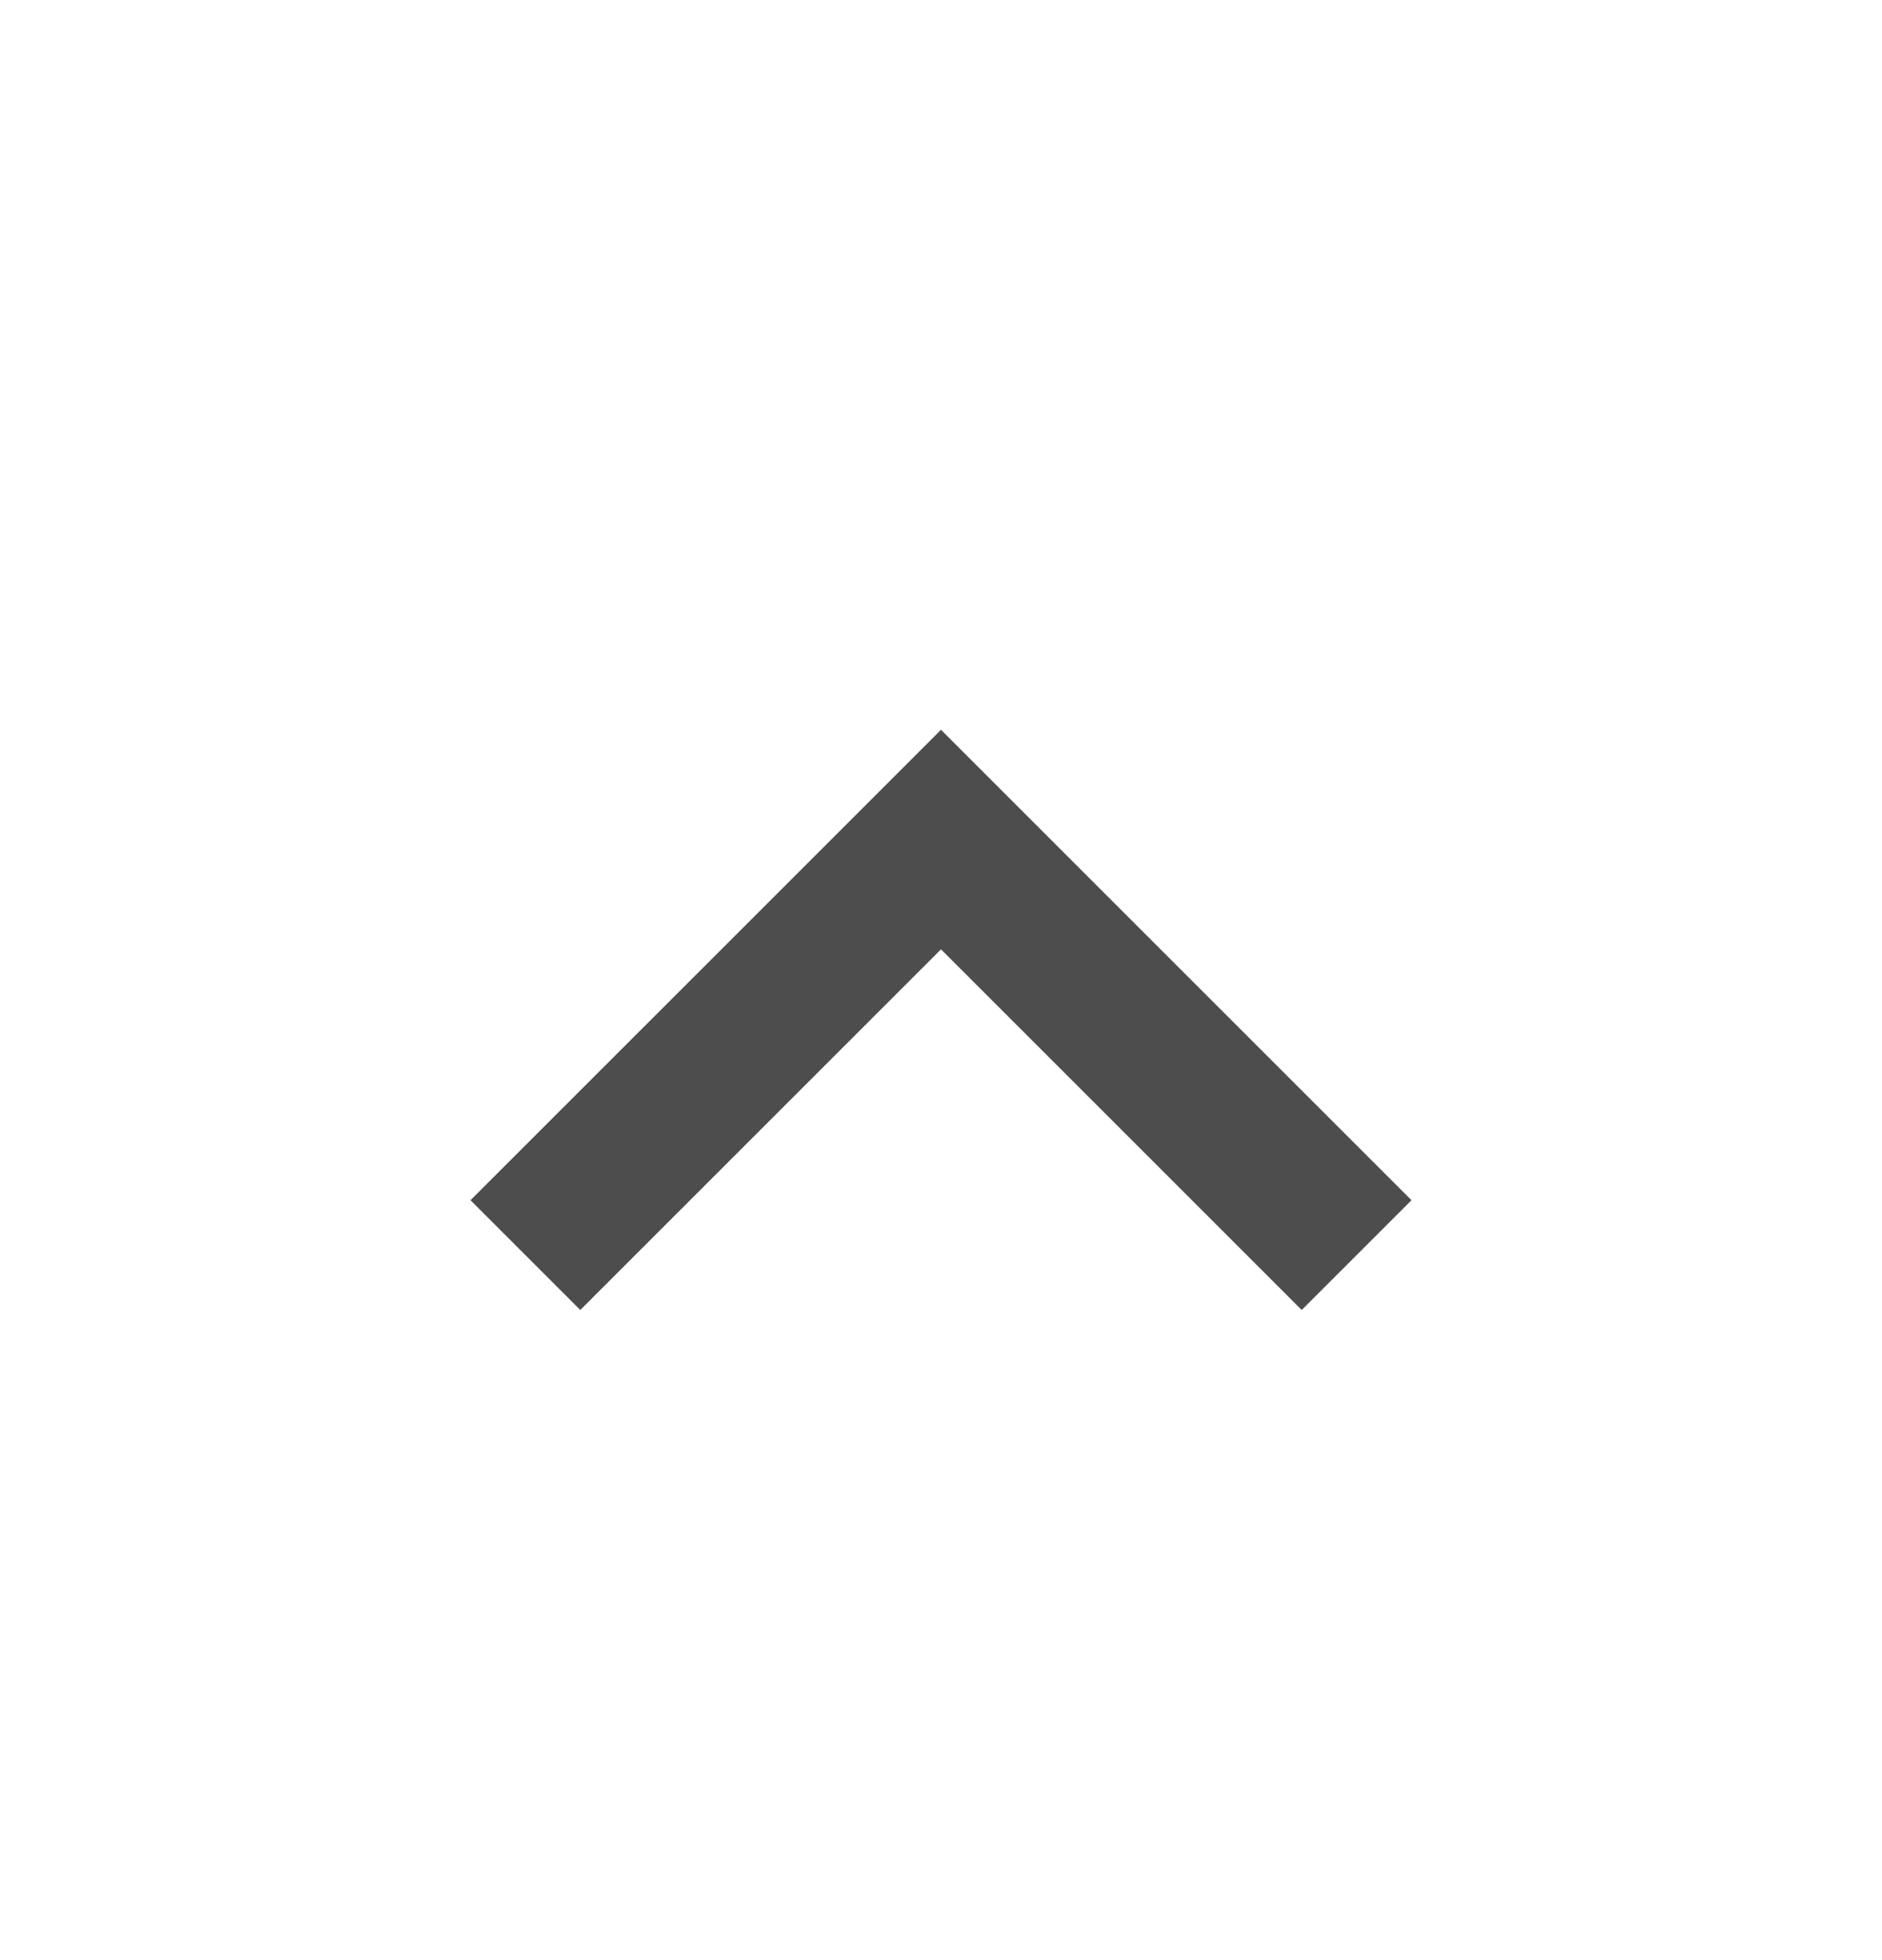 <svg width="24" height="25" viewBox="0 0 24 25" fill="none" xmlns="http://www.w3.org/2000/svg">
<g id="Slider">
<mask id="mask0_1462_810" style="mask-type:alpha" maskUnits="userSpaceOnUse" x="0" y="0" width="24" height="25">
<rect id="Text input" width="24" height="24" transform="matrix(1 0 0 -1 0 24.706)" fill="#D9D9D9"/>
</mask>
<g mask="url(#mask0_1462_810)">
<path id="keyboard_arrow_down" d="M12 9.308L6 15.308L7.4 16.708L12 12.108L16.6 16.708L18 15.308L12 9.308Z" fill="#4D4D4D"/>
</g>
</g>
</svg>
